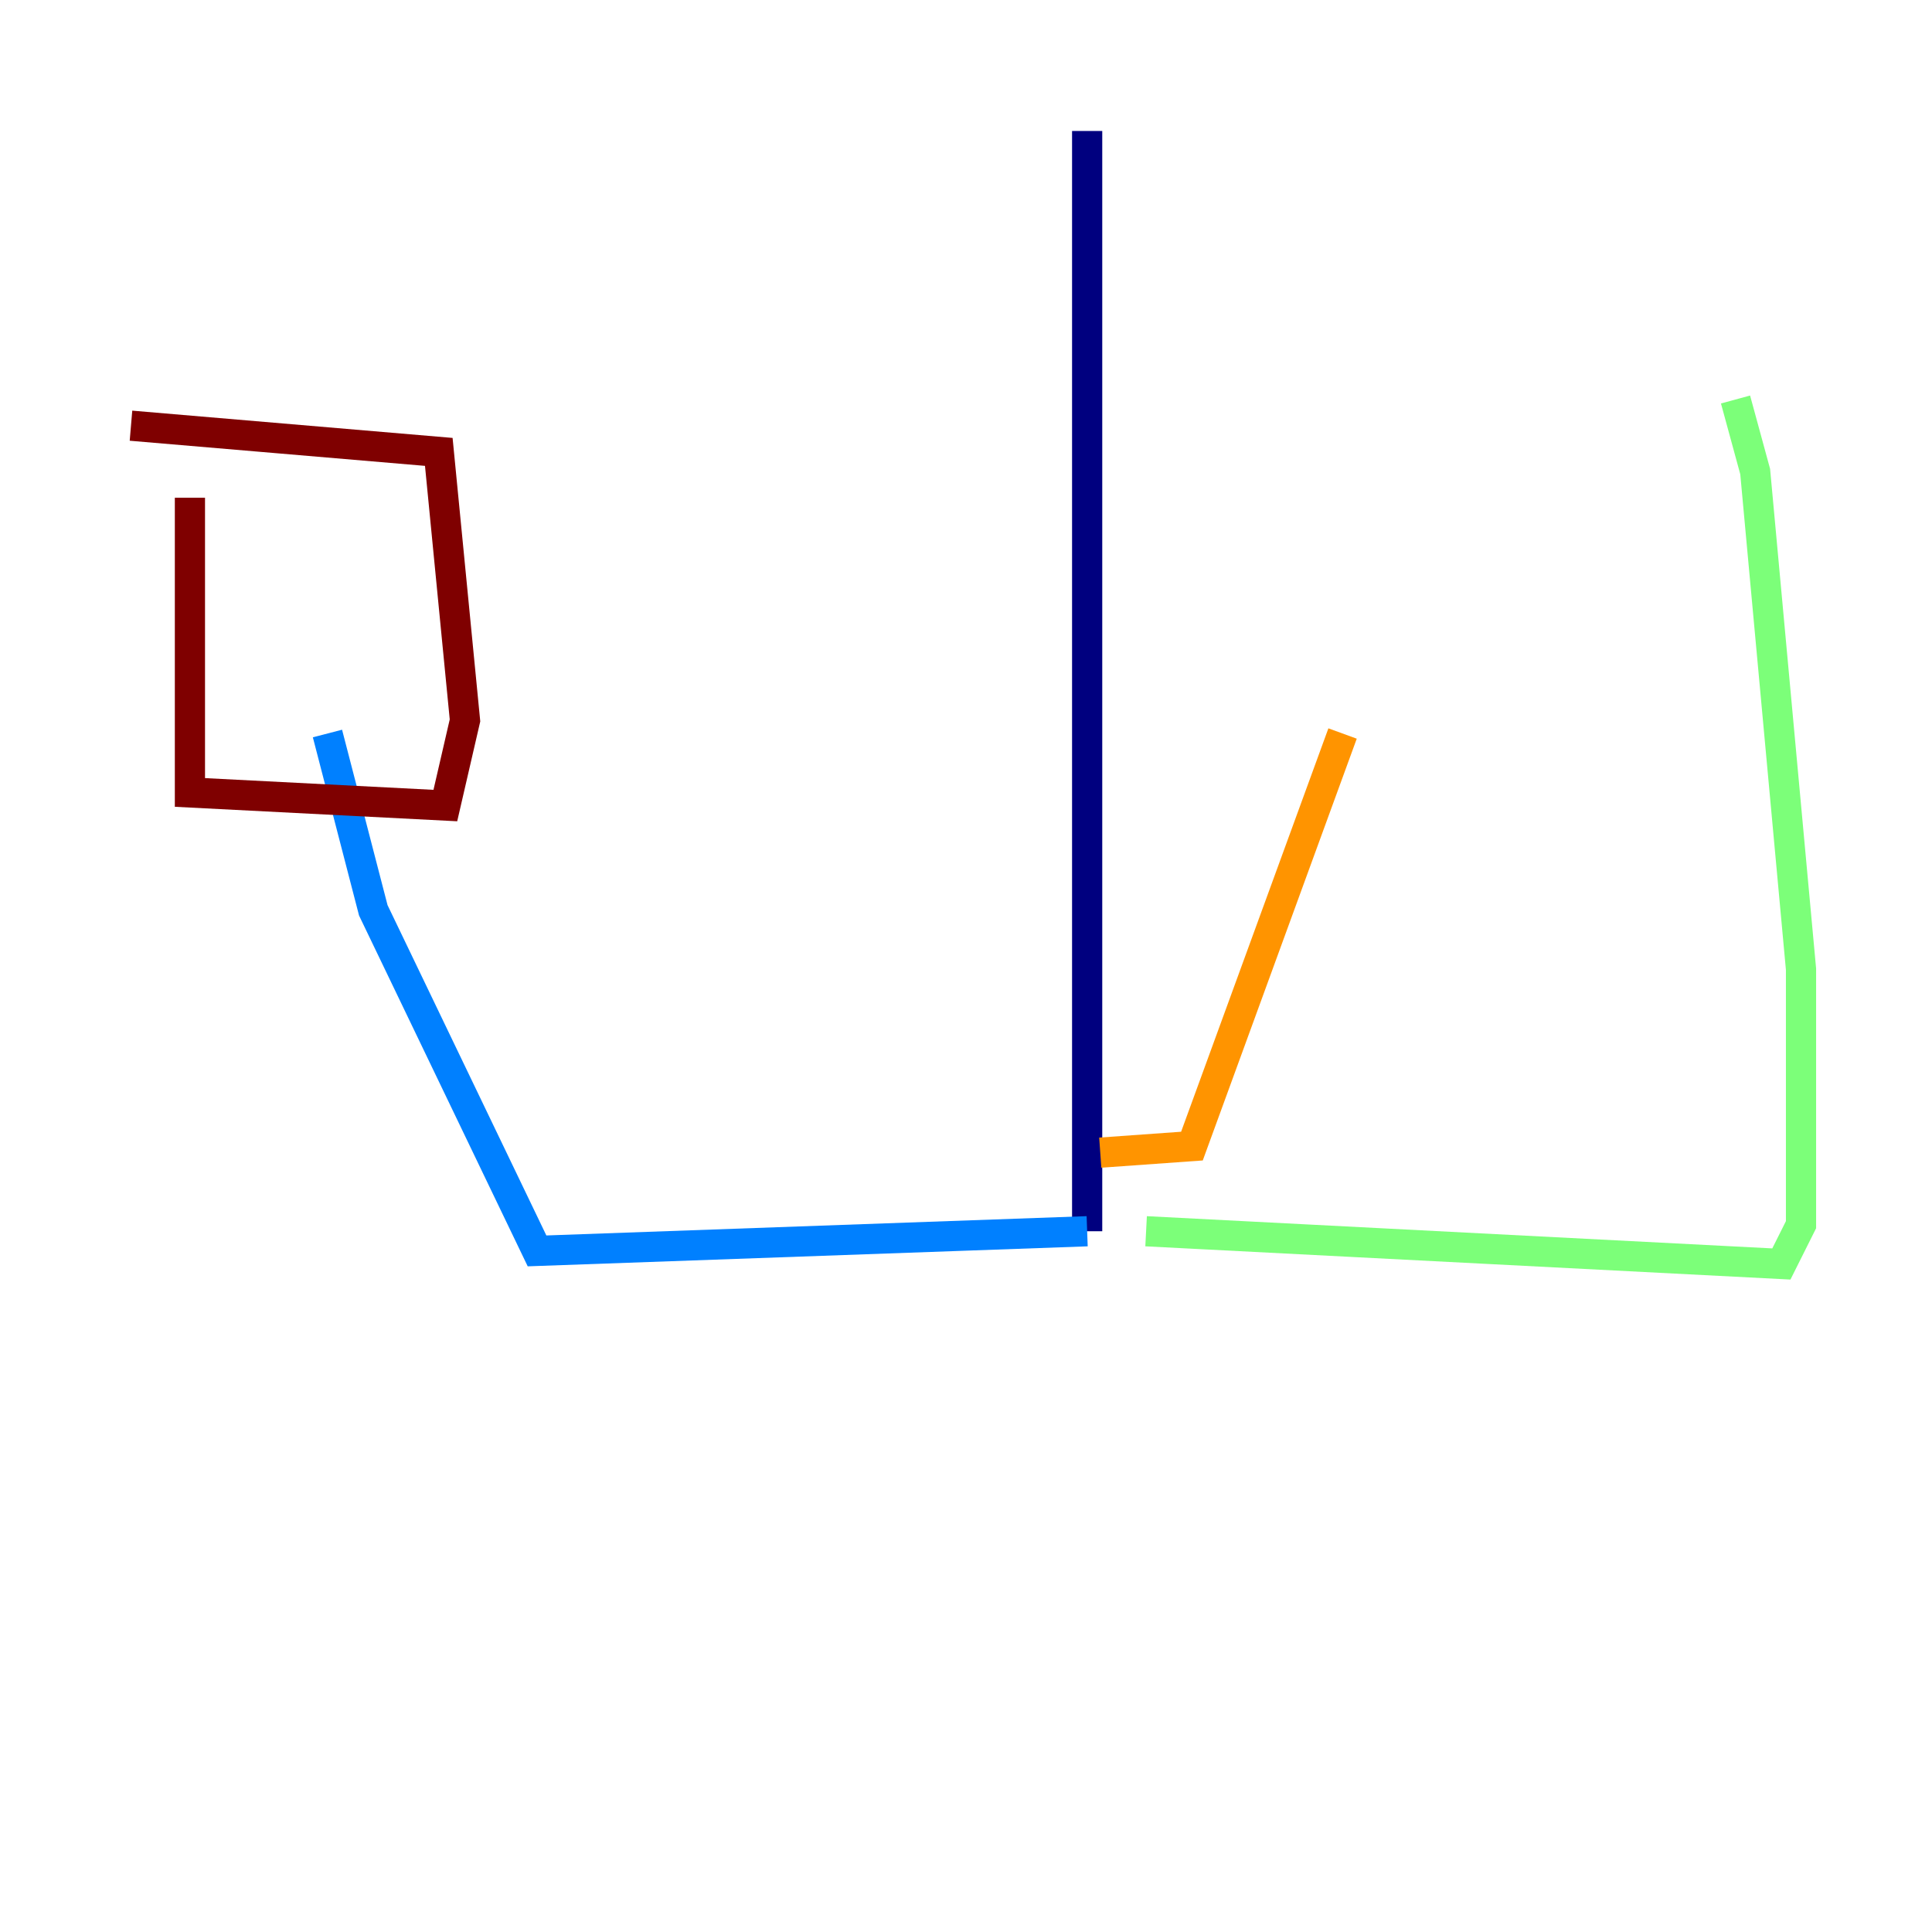 <?xml version="1.0" encoding="utf-8" ?>
<svg baseProfile="tiny" height="128" version="1.2" viewBox="0,0,128,128" width="128" xmlns="http://www.w3.org/2000/svg" xmlns:ev="http://www.w3.org/2001/xml-events" xmlns:xlink="http://www.w3.org/1999/xlink"><defs /><polyline fill="none" points="72.027,8.678 72.027,81.573" stroke="#00007f" stroke-width="2" /><polyline fill="none" points="72.027,81.573 35.58,82.875 24.732,60.312 21.695,48.597" stroke="#0080ff" stroke-width="2" /><polyline fill="none" points="75.932,81.573 118.02,83.742 119.322,81.139 119.322,64.217 116.285,31.241 114.983,26.468" stroke="#7cff79" stroke-width="2" /><polyline fill="none" points="72.895,76.366 78.969,75.932 88.949,48.597" stroke="#ff9400" stroke-width="2" /><polyline fill="none" points="12.583,32.976 12.583,52.502 29.505,53.37 30.807,47.729 29.071,29.939 8.678,28.203" stroke="#7f0000" stroke-width="2" /></svg>